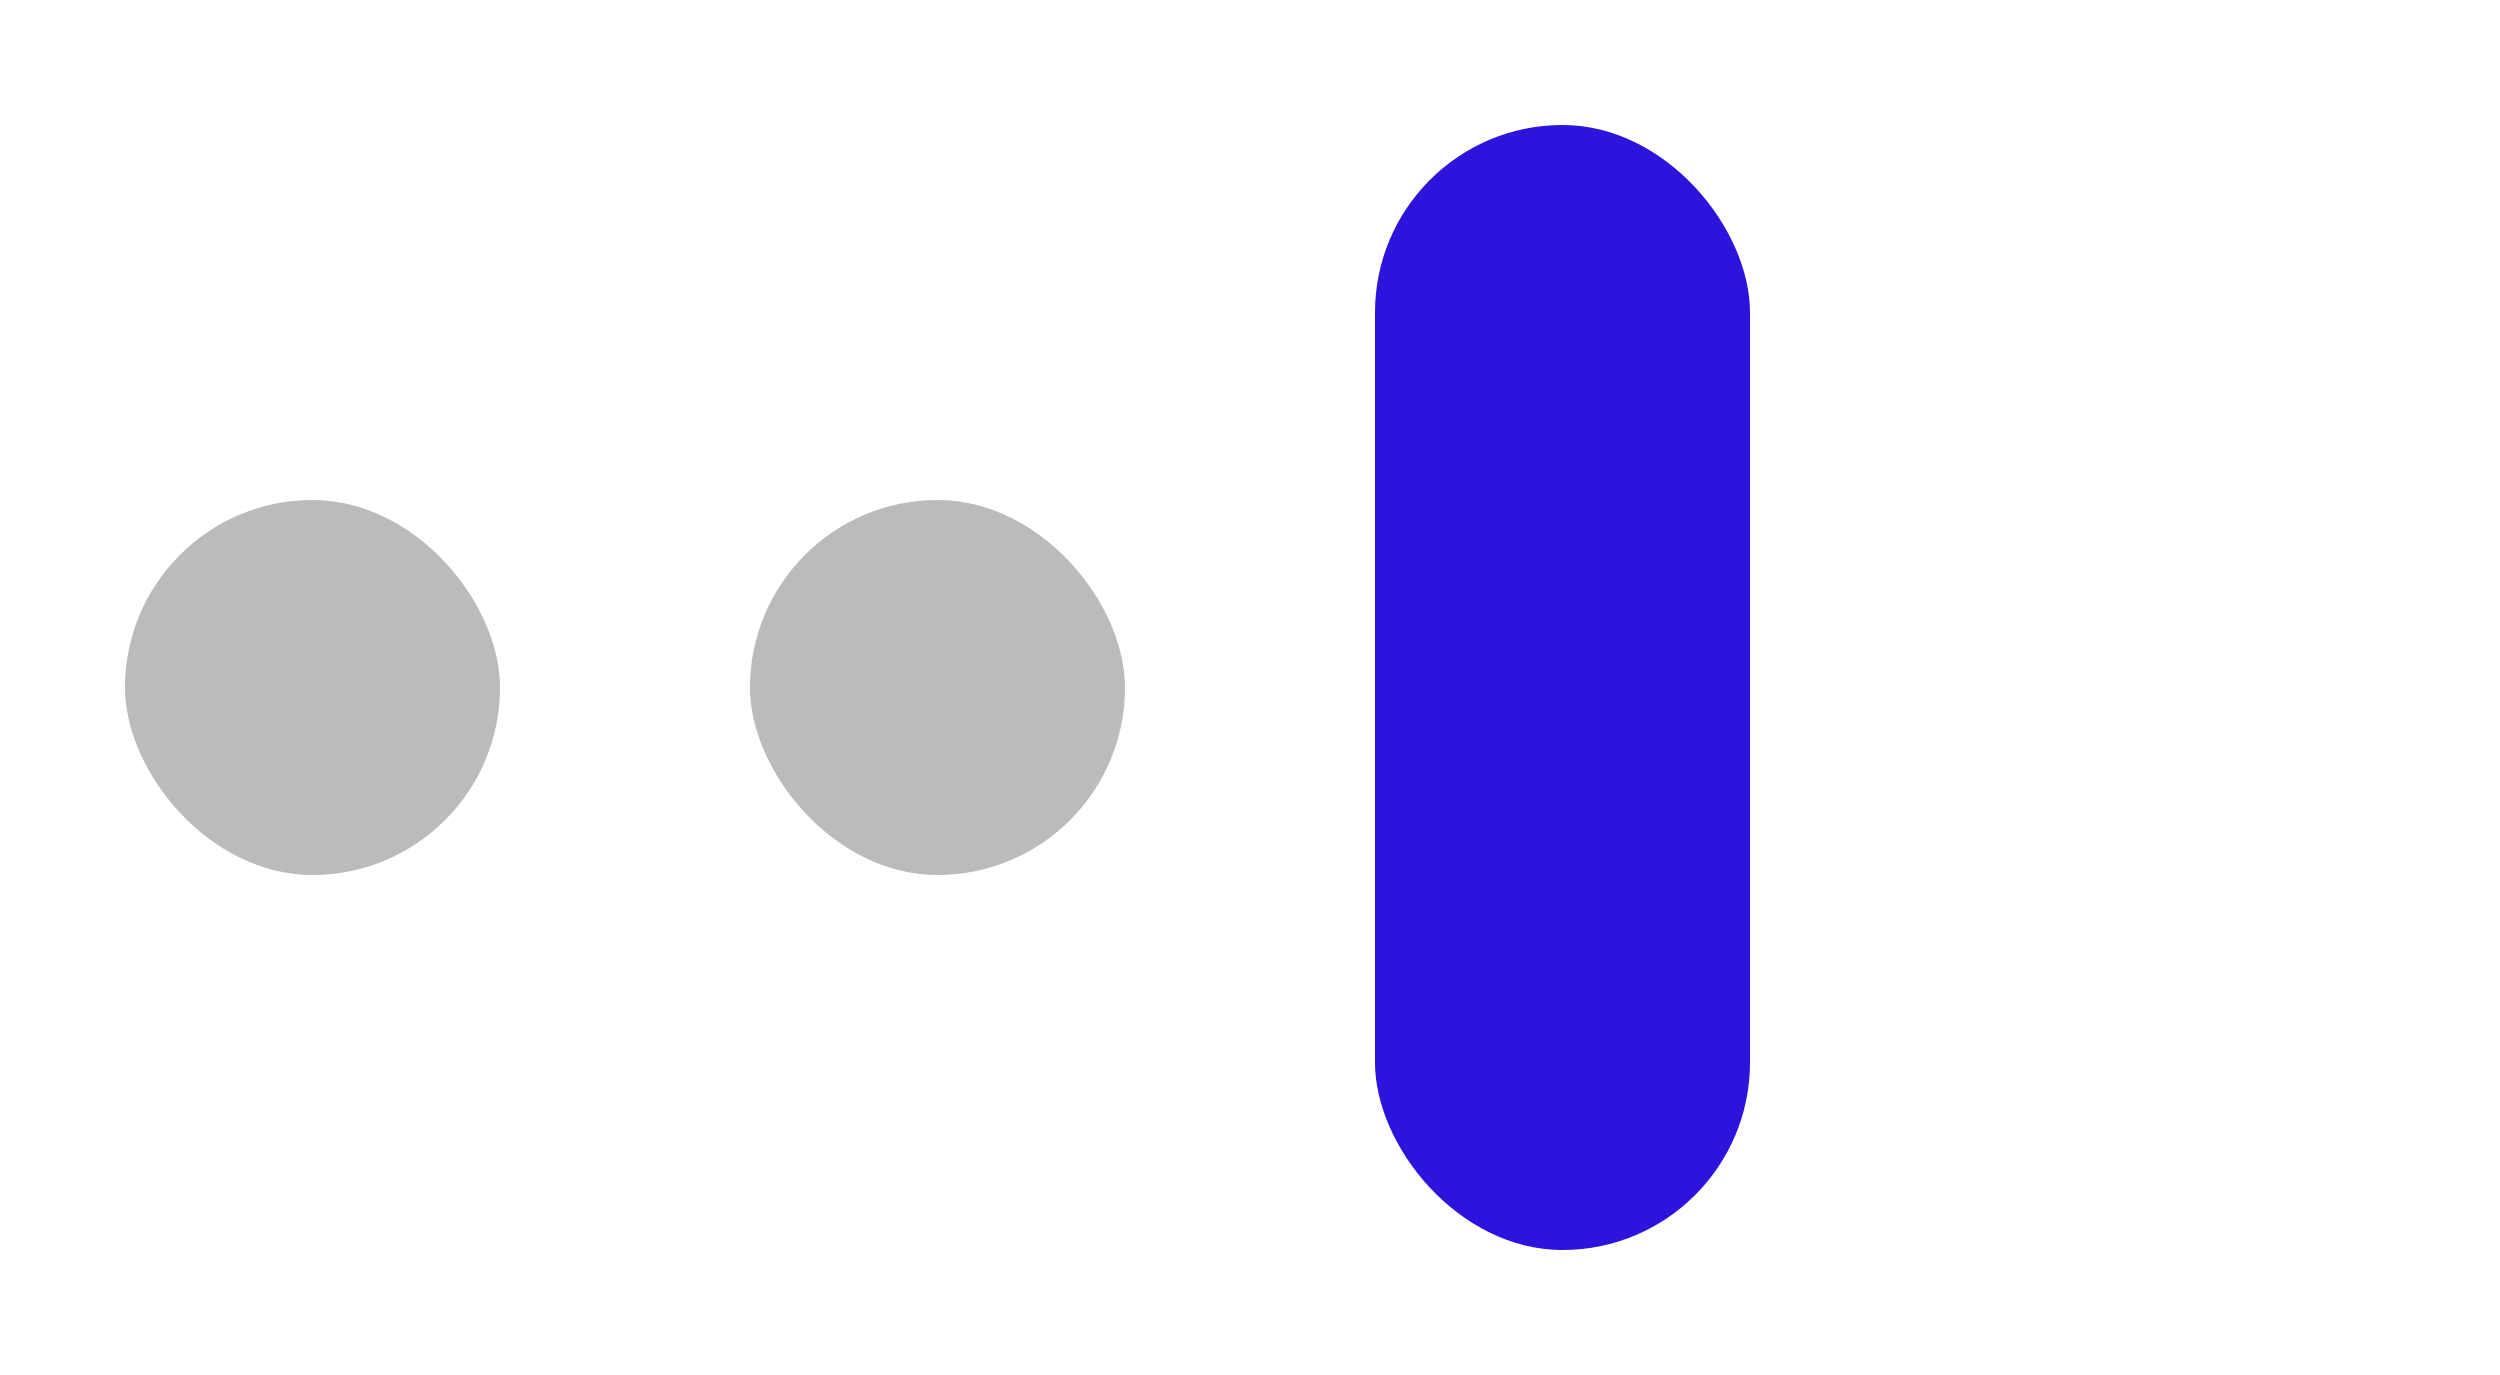<svg width="40" height="22" viewBox="0 0 40 22" fill="none" xmlns="http://www.w3.org/2000/svg">
<rect x="2" y="8" width="6" height="6" rx="3" fill="#BBBBBB"/>
<rect x="12" y="8" width="6" height="6" rx="3" fill="#BBBBBB"/>
<rect x="22" y="2" width="6" height="18" rx="3" fill="#2C14DD"/>
</svg>
